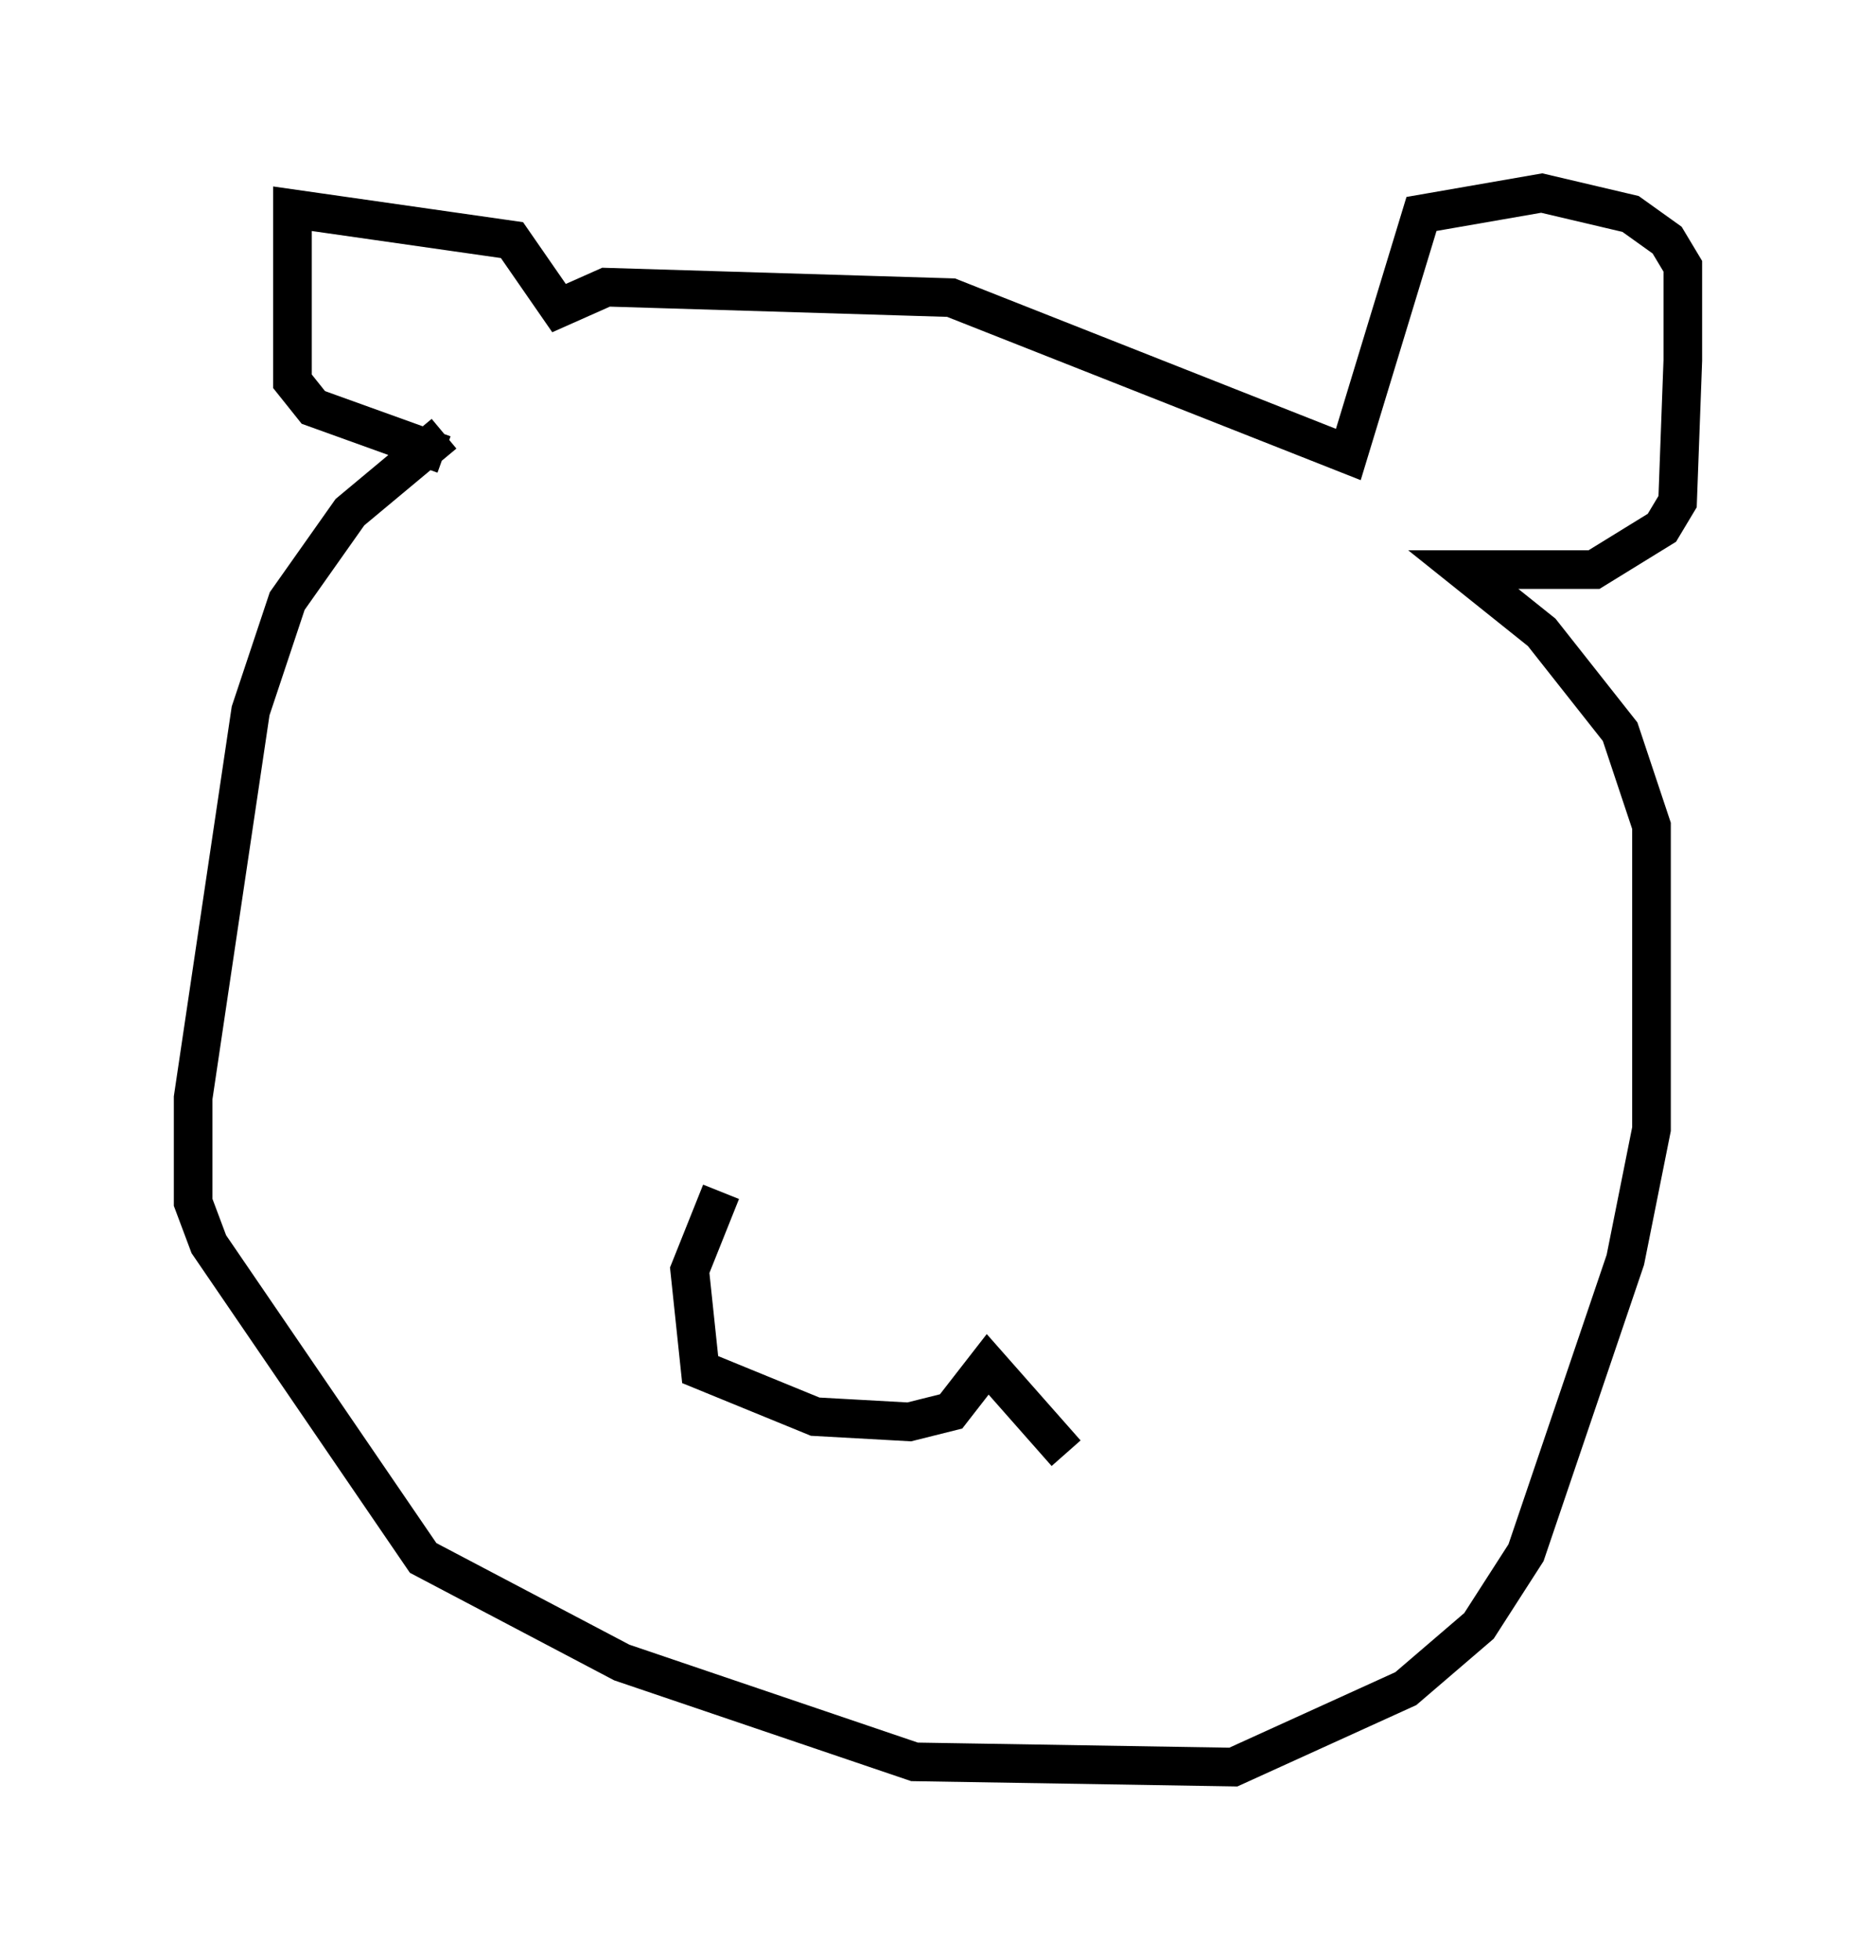 <?xml version="1.0" encoding="utf-8" ?>
<svg baseProfile="full" height="50.73" version="1.1" width="48.565" xmlns="http://www.w3.org/2000/svg" xmlns:ev="http://www.w3.org/2001/xml-events" xmlns:xlink="http://www.w3.org/1999/xlink"><defs /><rect fill="white" height="50.73" width="48.565" x="0" y="0" /><path d="M12.172, 11.089 m-0.677, 0.135 l-2.436, 2.03 -1.624, 2.3 l-0.947, 2.842 -1.488, 10.013 l0.0, 2.706 0.406, 1.083 l5.548, 8.119 5.142, 2.706 l7.578, 2.571 8.254, 0.135 l4.465, -2.03 1.894, -1.624 l1.218, -1.894 2.571, -7.578 l0.677, -3.383 0.0, -7.848 l-0.812, -2.436 -2.03, -2.571 l-2.03, -1.624 3.383, 0.0 l1.759, -1.083 0.406, -0.677 l0.135, -3.654 0.0, -2.436 l-0.406, -0.677 -0.947, -0.677 l-2.3, -0.541 -3.112, 0.541 l-1.894, 6.225 -10.284, -4.059 l-8.931, -0.271 -1.218, 0.541 l-1.218, -1.759 -5.683, -0.812 l0.0, 4.465 0.541, 0.677 l3.383, 1.218 m7.172, 19.08 l-0.812, 2.03 0.271, 2.571 l2.977, 1.218 2.436, 0.135 l1.083, -0.271 0.947, -1.218 l2.03, 2.3 " fill="none" stroke="black" stroke-width="1" /></svg>